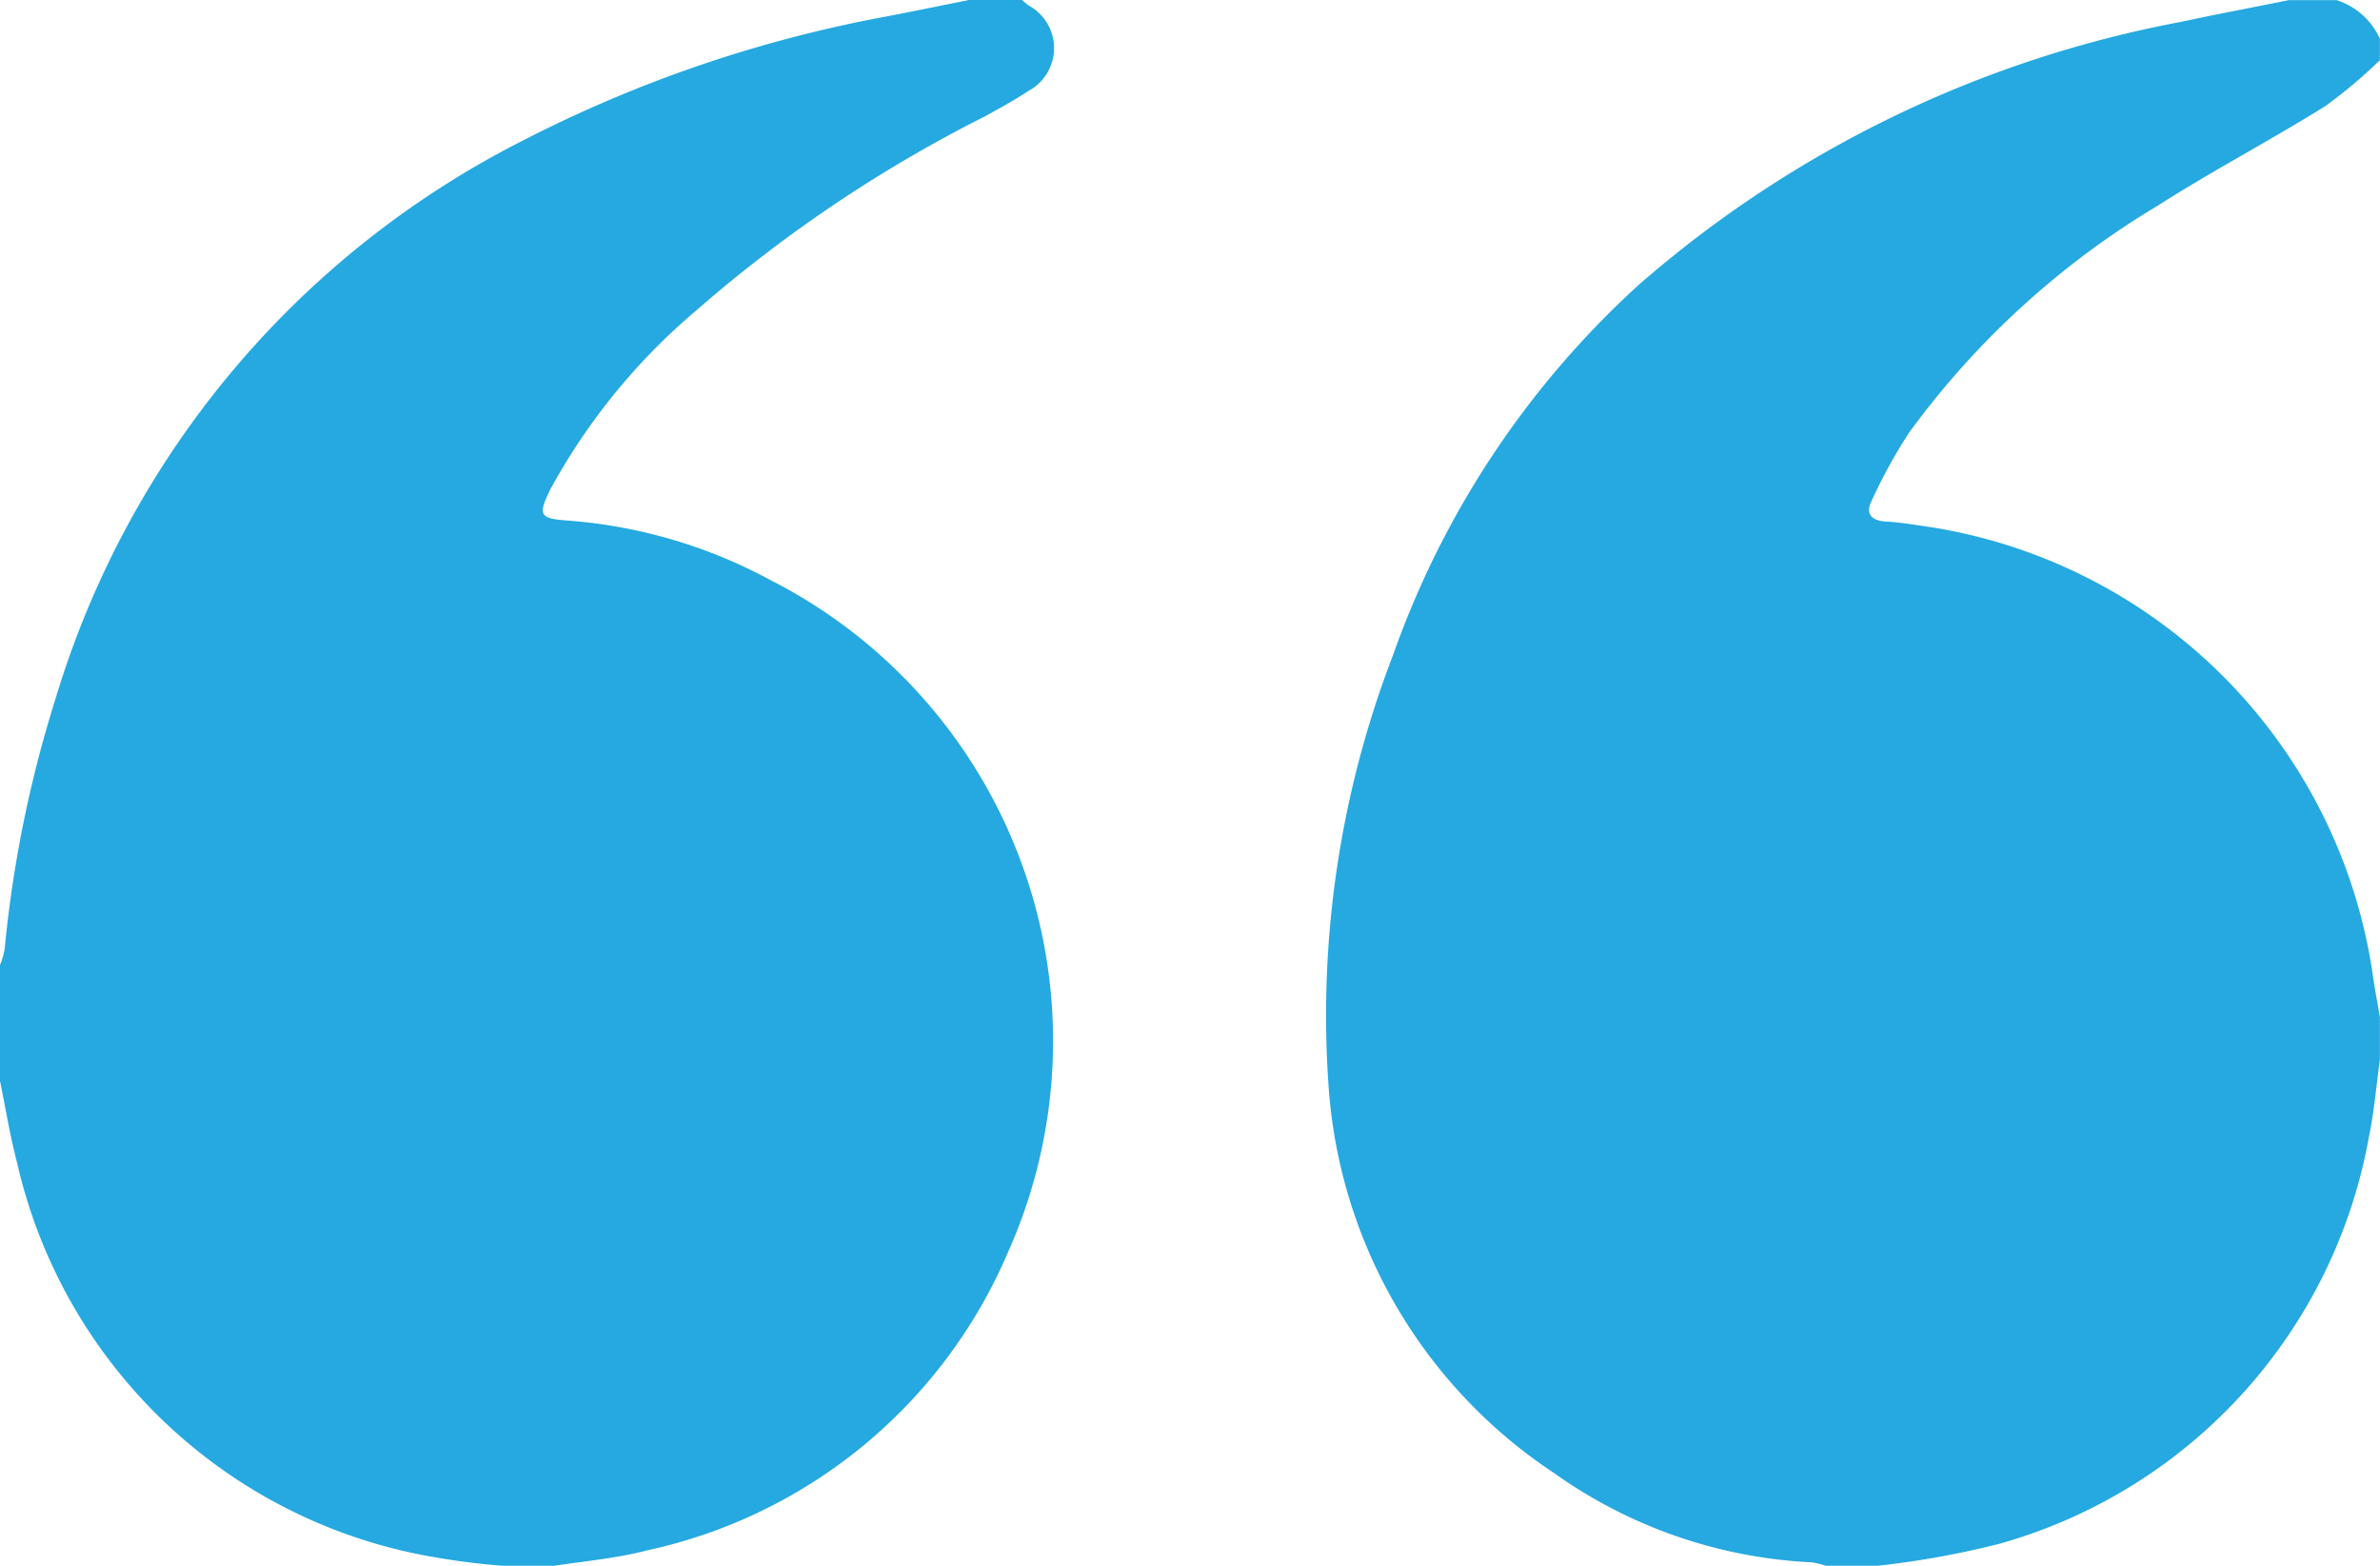 <svg xmlns="http://www.w3.org/2000/svg" width="38" height="25" viewBox="0 0 38 25">
  <g id="Group_413" data-name="Group 413" transform="translate(-34.619 -2.867)">
    <g id="Group_411" data-name="Group 411" transform="translate(34.619 2.867)">
      <path id="Path_2332" data-name="Path 2332" d="M169.47,2034.867h-.83a11.59,11.59,0,0,1-1.29-.174,8.248,8.248,0,0,1-6.46-6.268c-.112-.427-.182-.865-.271-1.3v-1.849a1.366,1.366,0,0,0,.074-.252,19.458,19.458,0,0,1,.816-4.011,14.741,14.741,0,0,1,7.443-8.894,21.026,21.026,0,0,1,5.852-1.995c.435-.084.87-.173,1.3-.26h.83c.034.029.066.061.1.086a.775.775,0,0,1,0,1.372c-.219.146-.452.272-.683.4a22.124,22.124,0,0,0-4.613,3.1,10.03,10.03,0,0,0-2.331,2.856c-.2.41-.18.468.268.5a8.058,8.058,0,0,1,3.249.953,8.258,8.258,0,0,1,3.779,10.752,8.129,8.129,0,0,1-5.754,4.739C170.47,2034.748,169.966,2034.791,169.47,2034.867Z" transform="translate(-160.619 -2009.867)" fill="#25a9e0"/>
    </g>
    <g id="Group_412" data-name="Group 412" transform="translate(55.782 2.867)">
      <path id="Path_2333" data-name="Path 2333" d="M190.417,2034.867h-.83a1.175,1.175,0,0,0-.228-.055,7.718,7.718,0,0,1-4.111-1.427,8.066,8.066,0,0,1-3.6-6.216,16,16,0,0,1,1.032-6.843,14.517,14.517,0,0,1,3.924-5.912,18.292,18.292,0,0,1,8.669-4.2c.569-.123,1.141-.23,1.711-.345h.761a1.14,1.14,0,0,1,.691.616v.343a7.7,7.7,0,0,1-.88.739c-.876.545-1.793,1.026-2.662,1.581a13.457,13.457,0,0,0-3.981,3.636,8.377,8.377,0,0,0-.59,1.076c-.1.193-.025.319.222.334.263.015.523.062.784.1a8.475,8.475,0,0,1,6.98,7.046c.034.255.084.51.127.765v.685c-.056.4-.088.81-.171,1.208a8.26,8.26,0,0,1-5.9,6.517A13.99,13.99,0,0,1,190.417,2034.867Z" transform="translate(-181.601 -2009.867)" fill="#25a9e0"/>
    </g>
  </g>
</svg>

